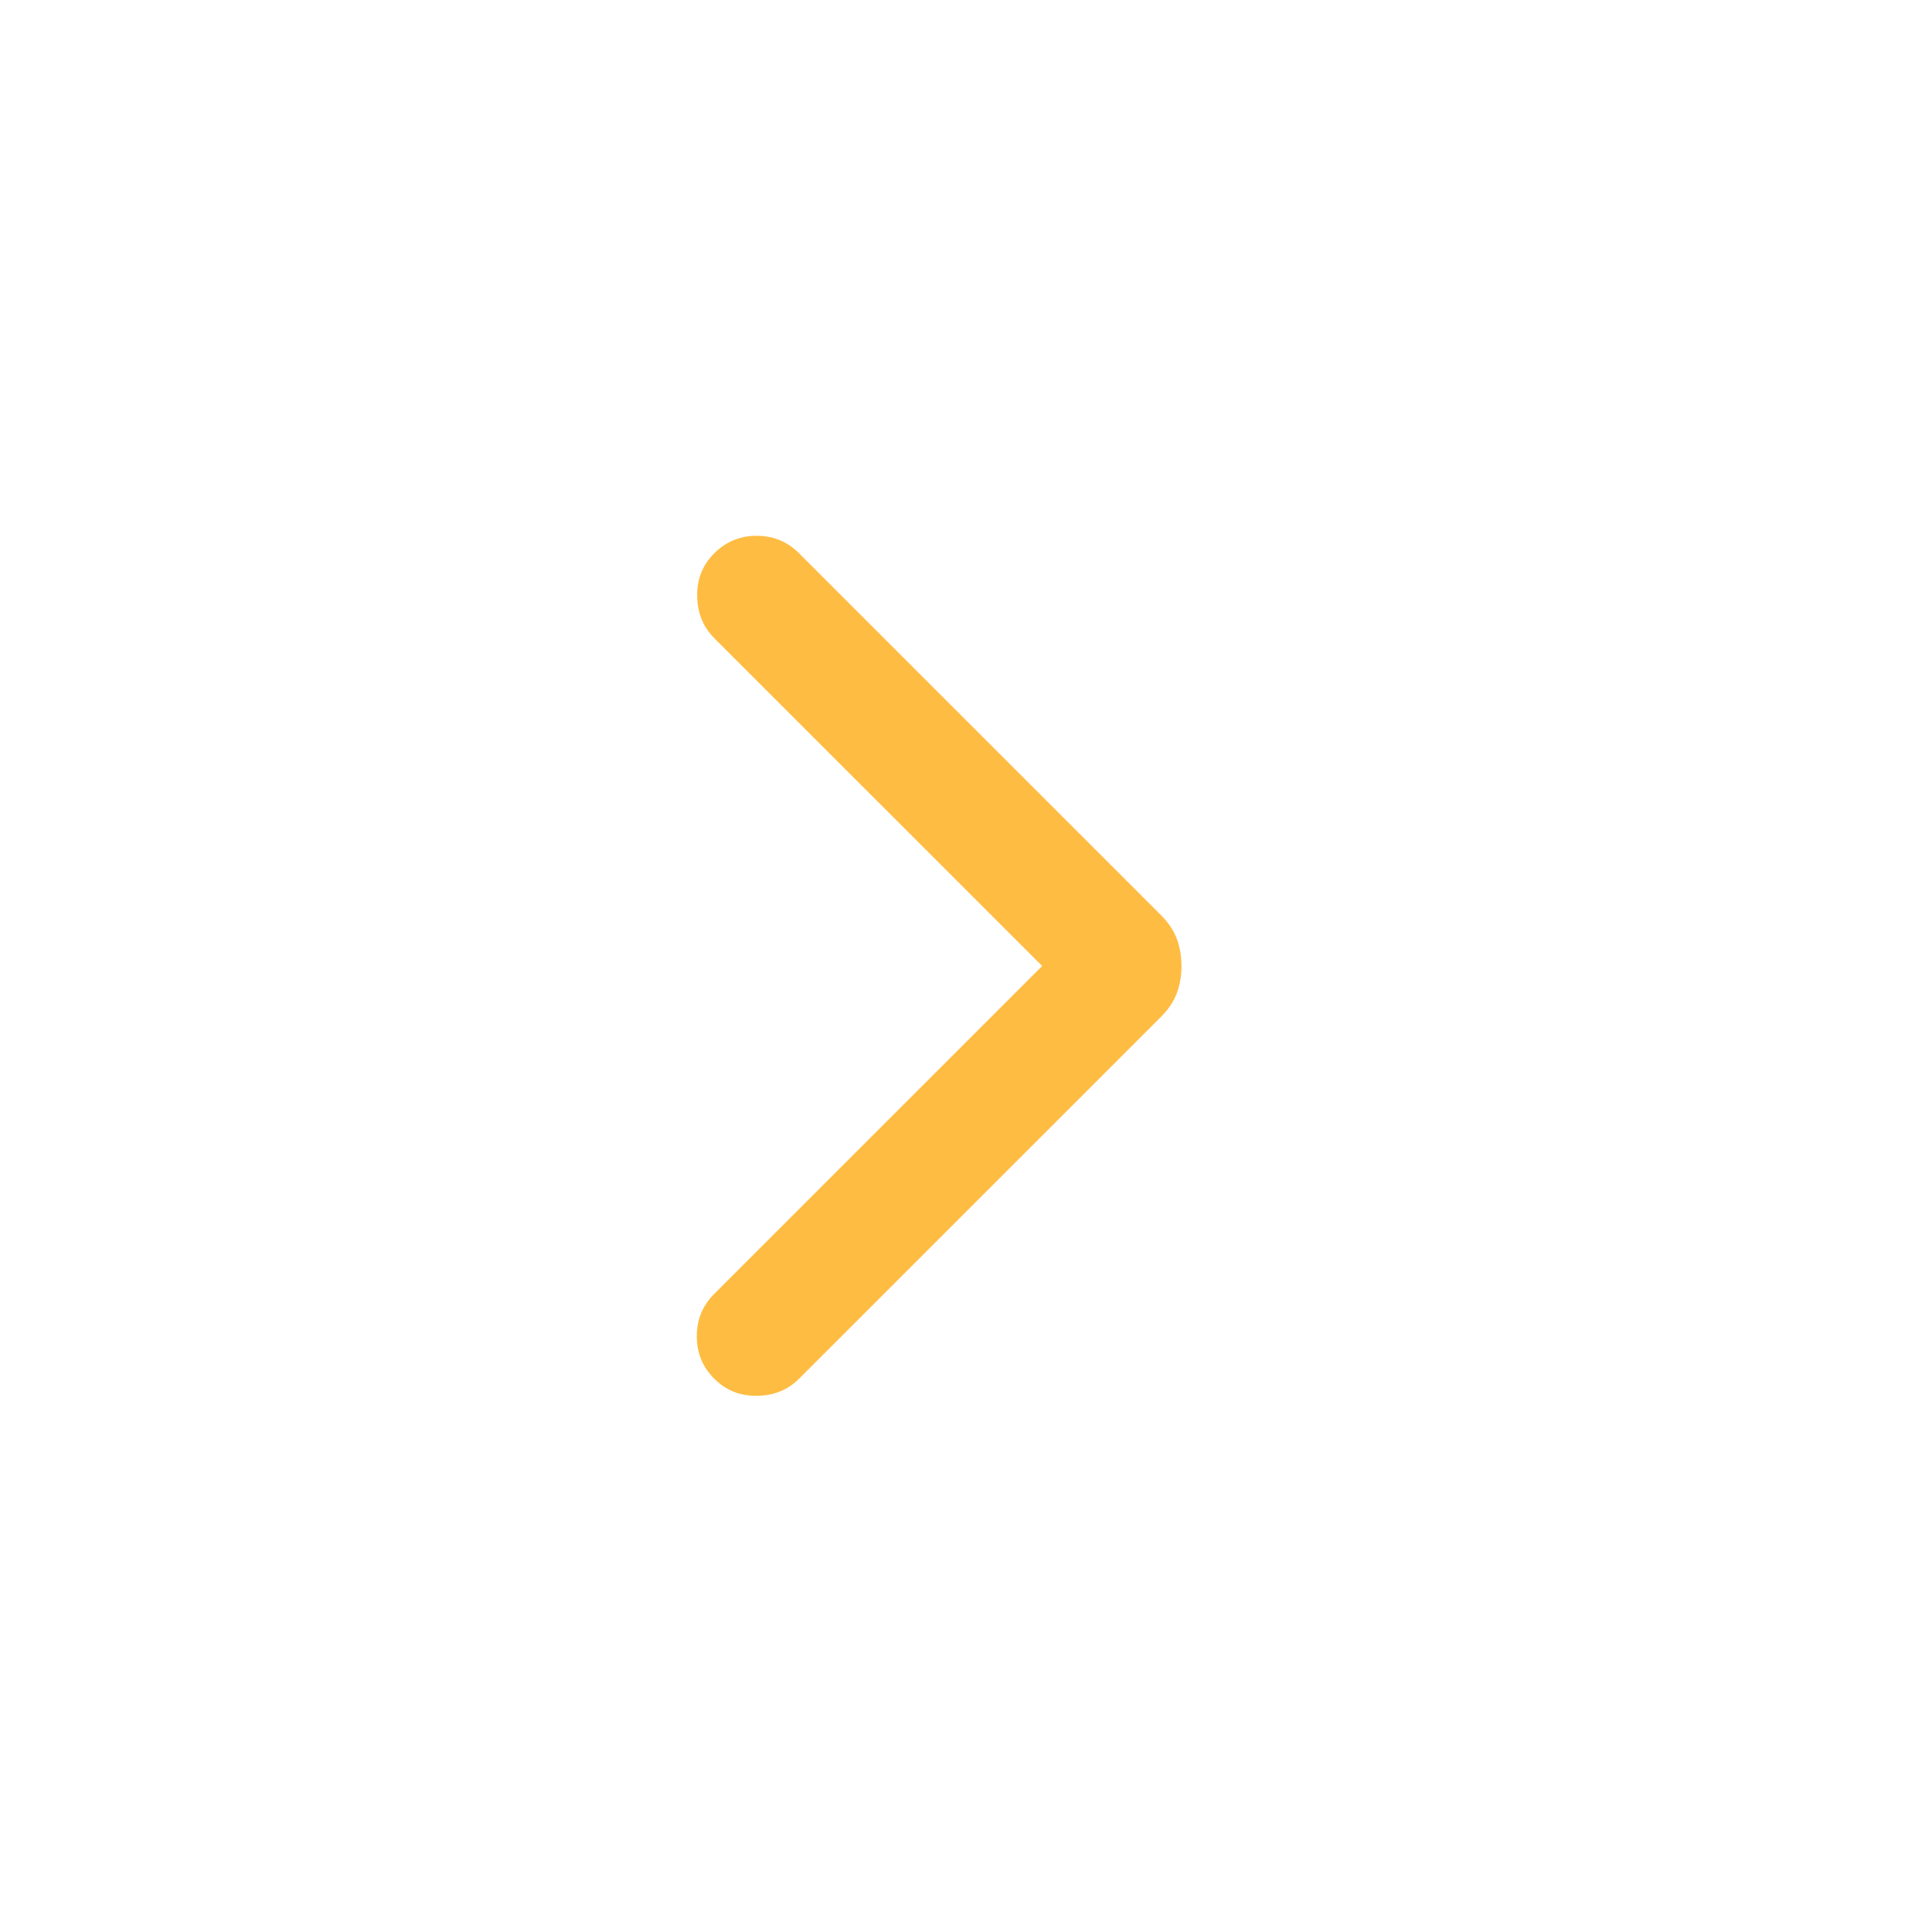 <svg width="40" height="40" viewBox="0 0 40 40" fill="none" xmlns="http://www.w3.org/2000/svg">
<path d="M24.461 20C24.461 20.201 24.429 20.388 24.365 20.561C24.301 20.734 24.191 20.899 24.035 21.055L16.544 28.545C16.314 28.776 16.024 28.894 15.674 28.899C15.325 28.904 15.03 28.787 14.788 28.545C14.546 28.303 14.426 28.011 14.426 27.667C14.426 27.323 14.546 27.03 14.788 26.788L21.577 20L14.788 13.212C14.557 12.981 14.439 12.691 14.434 12.341C14.428 11.992 14.546 11.697 14.788 11.455C15.03 11.214 15.322 11.093 15.666 11.093C16.01 11.093 16.303 11.214 16.544 11.455L24.035 18.945C24.191 19.102 24.301 19.266 24.365 19.439C24.429 19.612 24.461 19.799 24.461 20Z" fill="#FFBC42"/>
</svg>
